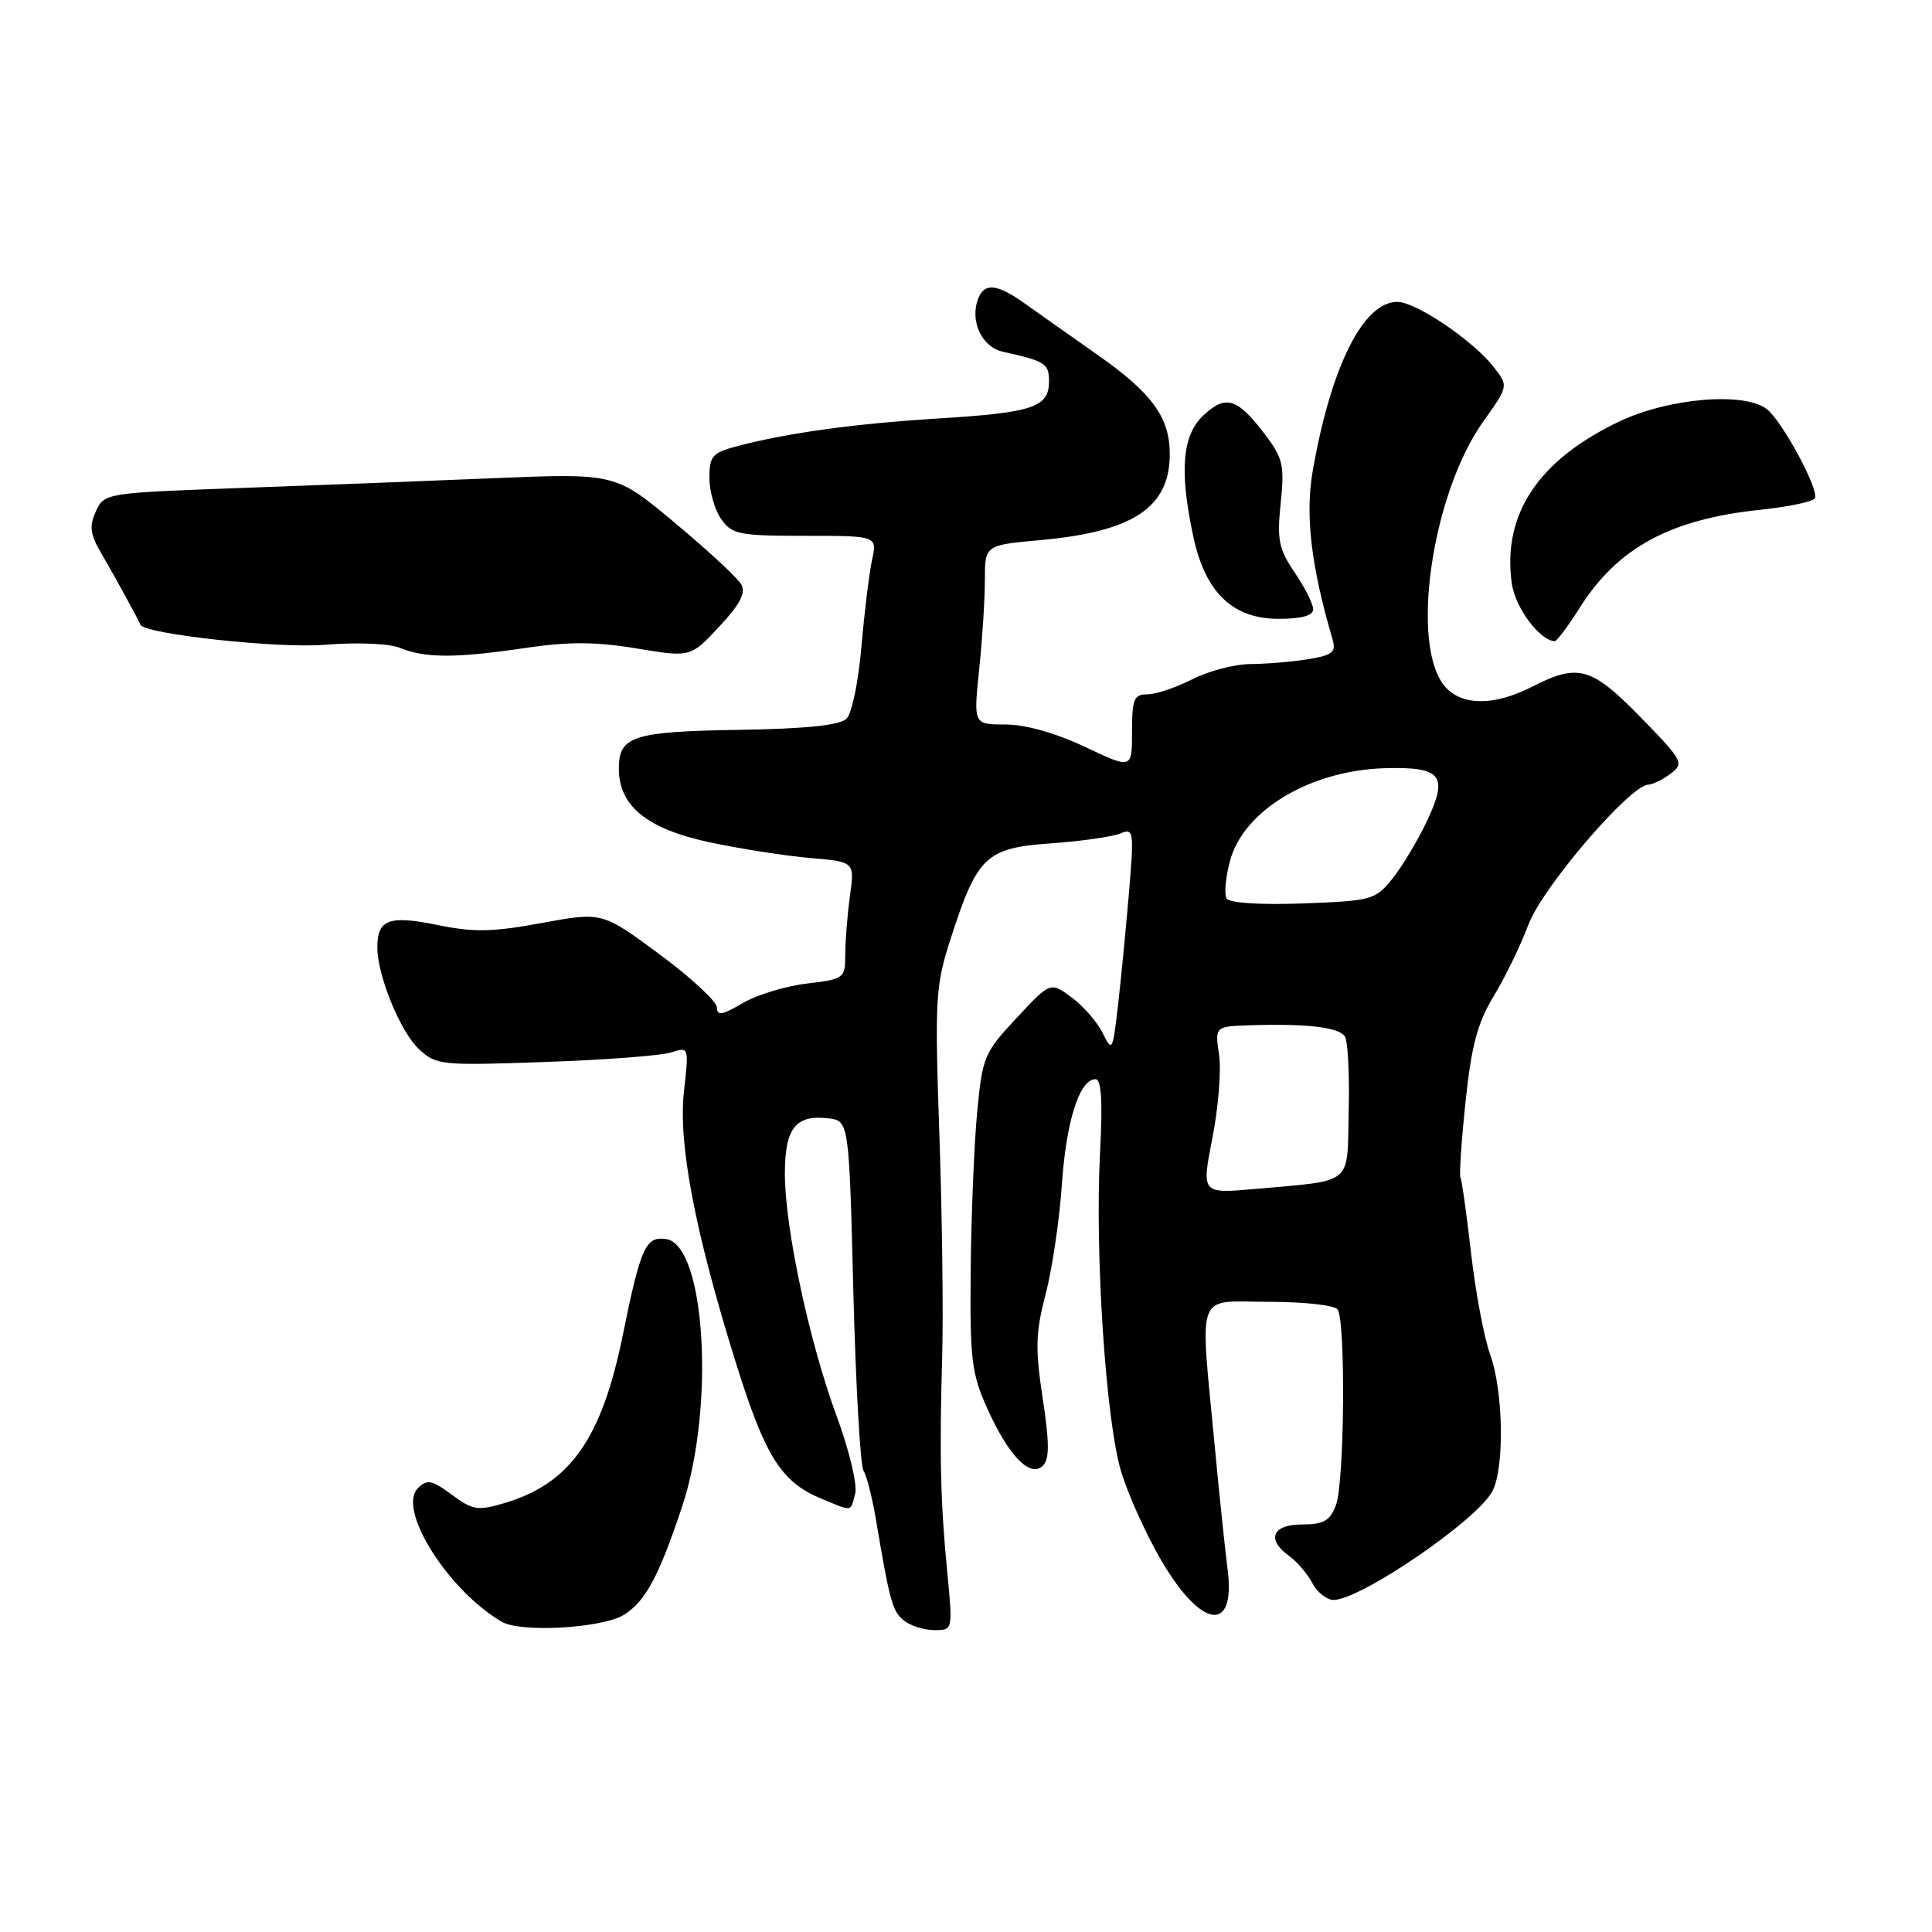 <?xml version="1.0" encoding="UTF-8" standalone="no"?>
<!DOCTYPE svg PUBLIC "-//W3C//DTD SVG 1.1//EN" "http://www.w3.org/Graphics/SVG/1.1/DTD/svg11.dtd" >
<svg xmlns="http://www.w3.org/2000/svg" xmlns:xlink="http://www.w3.org/1999/xlink" version="1.1" viewBox="0 0 256 256">
 <g >
 <path fill="currentColor"
d=" M 82.69 213.96 C 85.53 212.19 87.30 208.88 90.38 199.64 C 94.77 186.45 93.48 164.92 88.25 164.18 C 85.54 163.80 84.90 165.23 82.50 177.02 C 79.73 190.62 75.55 196.56 66.93 199.14 C 63.31 200.22 62.66 200.12 59.87 198.06 C 57.21 196.09 56.59 195.98 55.37 197.20 C 52.59 199.98 59.35 210.73 66.50 214.90 C 69.01 216.37 79.85 215.74 82.69 213.96 Z  M 125.51 208.25 C 124.61 198.93 124.47 192.73 124.85 179.50 C 125.00 174.00 124.84 160.85 124.47 150.27 C 123.85 132.25 123.95 130.62 125.99 124.31 C 129.50 113.45 130.65 112.36 139.22 111.75 C 143.23 111.47 147.36 110.88 148.41 110.45 C 150.24 109.70 150.29 110.04 149.57 118.58 C 149.15 123.49 148.49 130.20 148.11 133.50 C 147.43 139.30 147.36 139.41 146.09 136.85 C 145.37 135.40 143.52 133.28 141.98 132.15 C 139.19 130.08 139.19 130.08 134.70 134.89 C 130.40 139.49 130.17 140.05 129.47 147.46 C 129.07 151.73 128.69 161.14 128.62 168.36 C 128.51 180.15 128.74 182.03 130.84 186.68 C 133.69 192.98 136.53 195.87 138.20 194.20 C 139.07 193.33 139.06 191.14 138.16 185.27 C 137.16 178.70 137.22 176.57 138.55 171.50 C 139.41 168.20 140.38 161.68 140.70 157.00 C 141.27 148.55 143.04 143.00 145.16 143.00 C 145.94 143.00 146.12 145.96 145.76 152.75 C 145.06 166.08 146.53 188.32 148.56 195.00 C 149.47 198.03 151.86 203.31 153.86 206.74 C 159.21 215.90 163.80 216.48 162.65 207.84 C 162.34 205.45 161.60 198.39 161.01 192.15 C 158.97 170.46 158.22 172.50 168.25 172.50 C 172.79 172.50 176.83 172.95 177.23 173.50 C 178.33 174.99 178.15 196.47 177.02 199.43 C 176.23 201.52 175.39 202.00 172.52 202.00 C 168.57 202.00 167.76 204.01 170.84 206.19 C 171.85 206.91 173.22 208.51 173.88 209.75 C 174.53 210.99 175.80 212.00 176.70 212.00 C 180.24 212.00 195.54 201.57 197.71 197.67 C 199.37 194.70 199.23 184.37 197.46 179.50 C 196.66 177.30 195.52 171.24 194.92 166.03 C 194.33 160.81 193.69 156.31 193.52 156.03 C 193.34 155.74 193.64 151.22 194.19 146.00 C 194.97 138.56 195.78 135.53 197.92 132.00 C 199.43 129.53 201.50 125.25 202.53 122.50 C 204.37 117.59 215.98 104.04 218.41 103.97 C 219.01 103.95 220.35 103.29 221.39 102.50 C 223.18 101.15 222.98 100.76 217.39 95.04 C 210.86 88.36 209.13 87.87 203.00 91.00 C 198.04 93.53 193.81 93.55 191.54 91.05 C 186.77 85.77 189.66 65.49 196.56 55.82 C 199.90 51.14 199.90 51.14 197.87 48.57 C 195.13 45.08 187.59 40.00 185.16 40.00 C 180.63 40.00 176.35 48.57 173.93 62.47 C 172.93 68.24 173.73 75.04 176.54 84.61 C 177.07 86.43 176.64 86.80 173.33 87.35 C 171.22 87.69 167.79 87.98 165.71 87.99 C 163.63 88.00 160.16 88.90 158.00 90.00 C 155.84 91.10 153.16 92.00 152.04 92.00 C 150.26 92.00 150.00 92.63 150.00 96.96 C 150.00 101.92 150.00 101.92 143.75 98.96 C 139.88 97.13 135.88 96.00 133.24 96.00 C 128.99 96.00 128.99 96.00 129.74 88.75 C 130.16 84.76 130.50 79.41 130.50 76.87 C 130.50 72.23 130.50 72.23 137.92 71.56 C 150.17 70.45 155.00 67.23 155.00 60.18 C 155.00 55.30 152.66 52.09 145.40 47.00 C 141.87 44.52 137.57 41.49 135.84 40.25 C 132.14 37.60 130.44 37.41 129.61 39.58 C 128.48 42.52 130.09 45.99 132.86 46.60 C 138.52 47.86 139.00 48.16 139.00 50.53 C 139.00 53.96 136.88 54.67 124.50 55.44 C 113.32 56.13 104.52 57.33 97.75 59.10 C 94.39 59.98 94.00 60.41 94.00 63.32 C 94.00 65.10 94.70 67.56 95.56 68.78 C 96.98 70.81 97.93 71.00 106.68 71.00 C 116.25 71.00 116.25 71.00 115.54 74.25 C 115.16 76.04 114.53 81.20 114.14 85.72 C 113.76 90.25 112.88 94.52 112.18 95.22 C 111.30 96.10 106.85 96.57 97.85 96.71 C 83.81 96.94 82.00 97.54 82.00 101.87 C 82.01 106.81 85.74 109.83 94.00 111.60 C 98.12 112.48 104.14 113.42 107.37 113.69 C 113.25 114.19 113.25 114.19 112.62 118.73 C 112.28 121.23 112.00 124.73 112.00 126.50 C 112.00 129.63 111.85 129.74 106.89 130.33 C 104.08 130.66 100.26 131.83 98.39 132.93 C 95.72 134.51 95.00 134.63 95.00 133.51 C 95.00 132.72 91.58 129.55 87.39 126.45 C 79.79 120.83 79.79 120.83 71.80 122.30 C 65.25 123.51 62.75 123.55 57.93 122.56 C 51.55 121.25 50.00 121.83 50.00 125.52 C 50.00 129.25 53.02 136.67 55.49 138.99 C 57.78 141.14 58.39 141.21 72.18 140.72 C 80.06 140.45 87.58 139.88 88.90 139.46 C 91.29 138.69 91.29 138.70 90.63 144.60 C 89.85 151.52 92.08 163.20 97.49 180.52 C 101.35 192.91 103.49 196.34 108.71 198.53 C 113.07 200.34 112.66 200.40 113.32 197.89 C 113.62 196.73 112.52 192.13 110.86 187.64 C 107.22 177.78 104.00 162.69 104.00 155.51 C 104.00 149.51 105.42 147.69 109.69 148.18 C 112.50 148.50 112.50 148.50 113.07 171.06 C 113.39 183.47 113.99 194.18 114.42 194.87 C 114.84 195.55 115.58 198.45 116.06 201.31 C 117.90 212.26 118.26 213.54 119.80 214.75 C 120.67 215.44 122.48 216.00 123.82 216.00 C 126.26 216.00 126.26 216.00 125.51 208.25 Z  M 69.54 85.87 C 75.31 85.01 78.90 85.02 84.33 85.92 C 91.50 87.11 91.50 87.11 95.29 83.04 C 98.04 80.11 98.85 78.56 98.23 77.45 C 97.76 76.60 93.81 72.94 89.46 69.31 C 81.55 62.70 81.55 62.70 65.52 63.36 C 56.71 63.73 41.47 64.32 31.66 64.67 C 13.98 65.32 13.80 65.34 12.70 67.77 C 11.80 69.74 11.94 70.81 13.44 73.35 C 15.10 76.19 18.34 82.08 18.60 82.77 C 19.08 84.01 36.74 85.94 43.00 85.44 C 47.33 85.09 51.56 85.26 53.00 85.85 C 56.35 87.22 60.42 87.22 69.54 85.87 Z  M 209.37 80.46 C 214.35 72.58 221.34 68.79 233.24 67.55 C 236.95 67.16 240.20 66.48 240.48 66.03 C 241.11 65.01 236.24 55.93 234.16 54.25 C 231.24 51.88 221.09 52.72 214.50 55.88 C 203.81 61.00 199.08 68.13 200.31 77.25 C 200.74 80.46 203.97 84.84 206.00 84.96 C 206.28 84.98 207.79 82.96 209.37 80.46 Z  M 174.00 80.73 C 174.00 80.03 172.90 77.85 171.56 75.87 C 169.44 72.76 169.19 71.52 169.70 66.66 C 170.22 61.61 170.00 60.69 167.53 57.45 C 163.93 52.73 162.40 52.27 159.45 55.05 C 156.64 57.68 156.25 62.42 158.13 71.15 C 159.70 78.50 163.35 82.00 169.42 82.00 C 172.45 82.00 174.00 81.57 174.00 80.73 Z  M 160.64 150.84 C 161.44 146.80 161.84 141.81 161.53 139.75 C 160.98 136.00 160.98 136.00 165.74 135.85 C 173.30 135.62 177.44 136.12 178.21 137.35 C 178.60 137.97 178.83 142.41 178.71 147.21 C 178.48 157.21 179.51 156.35 166.35 157.54 C 159.20 158.18 159.20 158.18 160.64 150.84 Z  M 162.53 119.05 C 162.19 118.50 162.39 116.25 162.99 114.05 C 164.79 107.34 173.67 102.05 183.57 101.79 C 191.02 101.59 191.93 102.74 189.11 108.73 C 187.87 111.35 185.80 114.82 184.50 116.43 C 182.24 119.24 181.76 119.37 172.65 119.71 C 166.97 119.92 162.90 119.65 162.53 119.05 Z "/>
</g>
</svg>